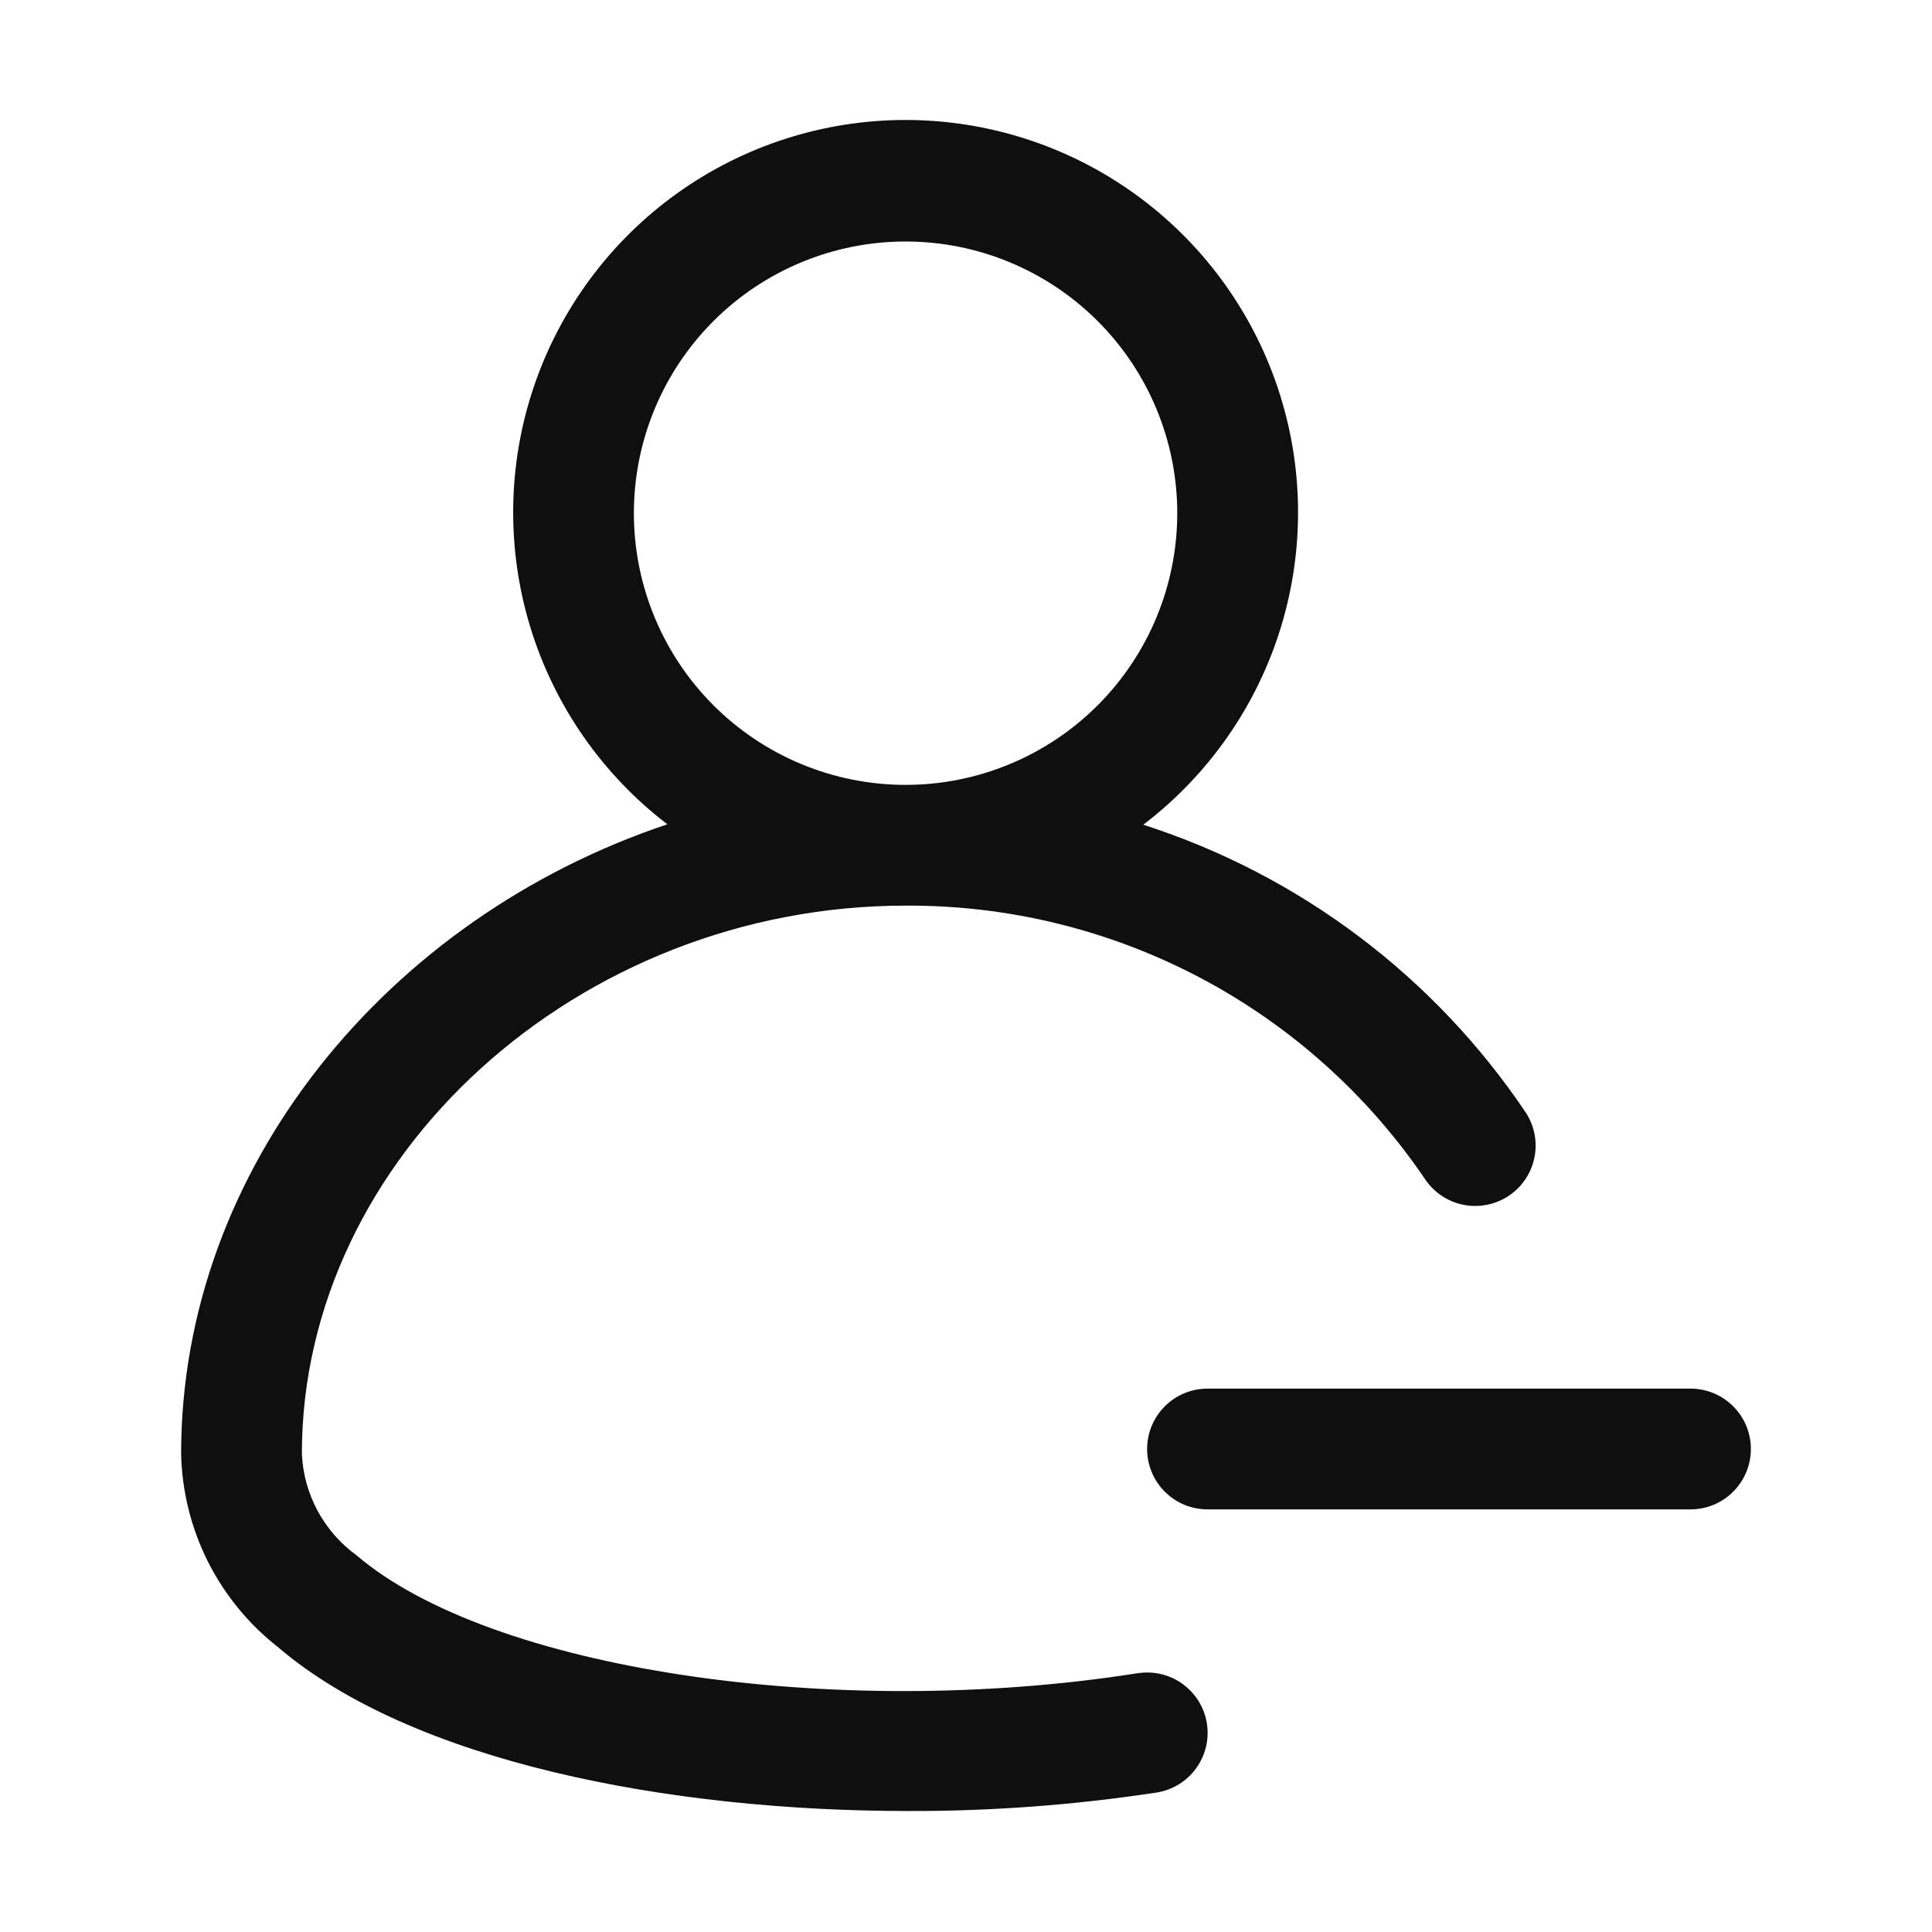 <svg width="32" height="32" viewBox="0 0 32 32" fill="none" xmlns="http://www.w3.org/2000/svg">
<path d="M18.847 27.713C13.799 28.509 8.115 27.65 5.903 25.759C5.636 25.565 5.416 25.313 5.259 25.021C5.103 24.73 5.014 24.408 5 24.078C5 19.157 9.58 15 15 15C16.697 14.991 18.369 15.4 19.87 16.19C21.371 16.981 22.654 18.13 23.606 19.534C23.753 19.752 23.98 19.903 24.237 19.955C24.494 20.006 24.762 19.955 24.982 19.811C25.202 19.668 25.356 19.443 25.412 19.187C25.468 18.93 25.42 18.662 25.28 18.44C23.764 16.178 21.529 14.493 18.936 13.66C20.018 12.836 20.815 11.694 21.214 10.394C21.613 9.094 21.594 7.702 21.16 6.413C20.726 5.124 19.898 4.004 18.794 3.21C17.69 2.416 16.365 1.989 15.005 1.987C13.646 1.986 12.319 2.411 11.214 3.203C10.109 3.995 9.279 5.114 8.843 6.402C8.407 7.69 8.386 9.082 8.782 10.383C9.179 11.684 9.973 12.827 11.054 13.653C6.42 15.2 3 19.343 3 24.078C3.013 24.697 3.164 25.306 3.441 25.86C3.719 26.413 4.115 26.899 4.603 27.281C6.823 29.176 11.05 29.996 15.042 29.996C16.419 30 17.795 29.897 19.157 29.69C19.419 29.649 19.654 29.505 19.81 29.291C19.966 29.076 20.031 28.809 19.99 28.547C19.949 28.285 19.805 28.05 19.591 27.894C19.377 27.737 19.109 27.673 18.847 27.714V27.713ZM14.999 4C16.192 4 17.337 4.474 18.181 5.318C19.025 6.162 19.499 7.306 19.499 8.5C19.499 9.693 19.025 10.838 18.181 11.682C17.337 12.526 16.192 13 14.999 13C13.806 13 12.661 12.526 11.817 11.682C10.973 10.838 10.499 9.693 10.499 8.5C10.499 7.306 10.973 6.162 11.817 5.318C12.661 4.474 13.806 4 14.999 4Z" fill="#0F0F0F"/>
<path d="M28 23H20C19.735 23 19.48 23.105 19.293 23.293C19.105 23.48 19 23.735 19 24C19 24.265 19.105 24.52 19.293 24.707C19.48 24.895 19.735 25 20 25H28C28.265 25 28.52 24.895 28.707 24.707C28.895 24.52 29 24.265 29 24C29 23.735 28.895 23.48 28.707 23.293C28.52 23.105 28.265 23 28 23Z" fill="#0F0F0F"/>
</svg>
